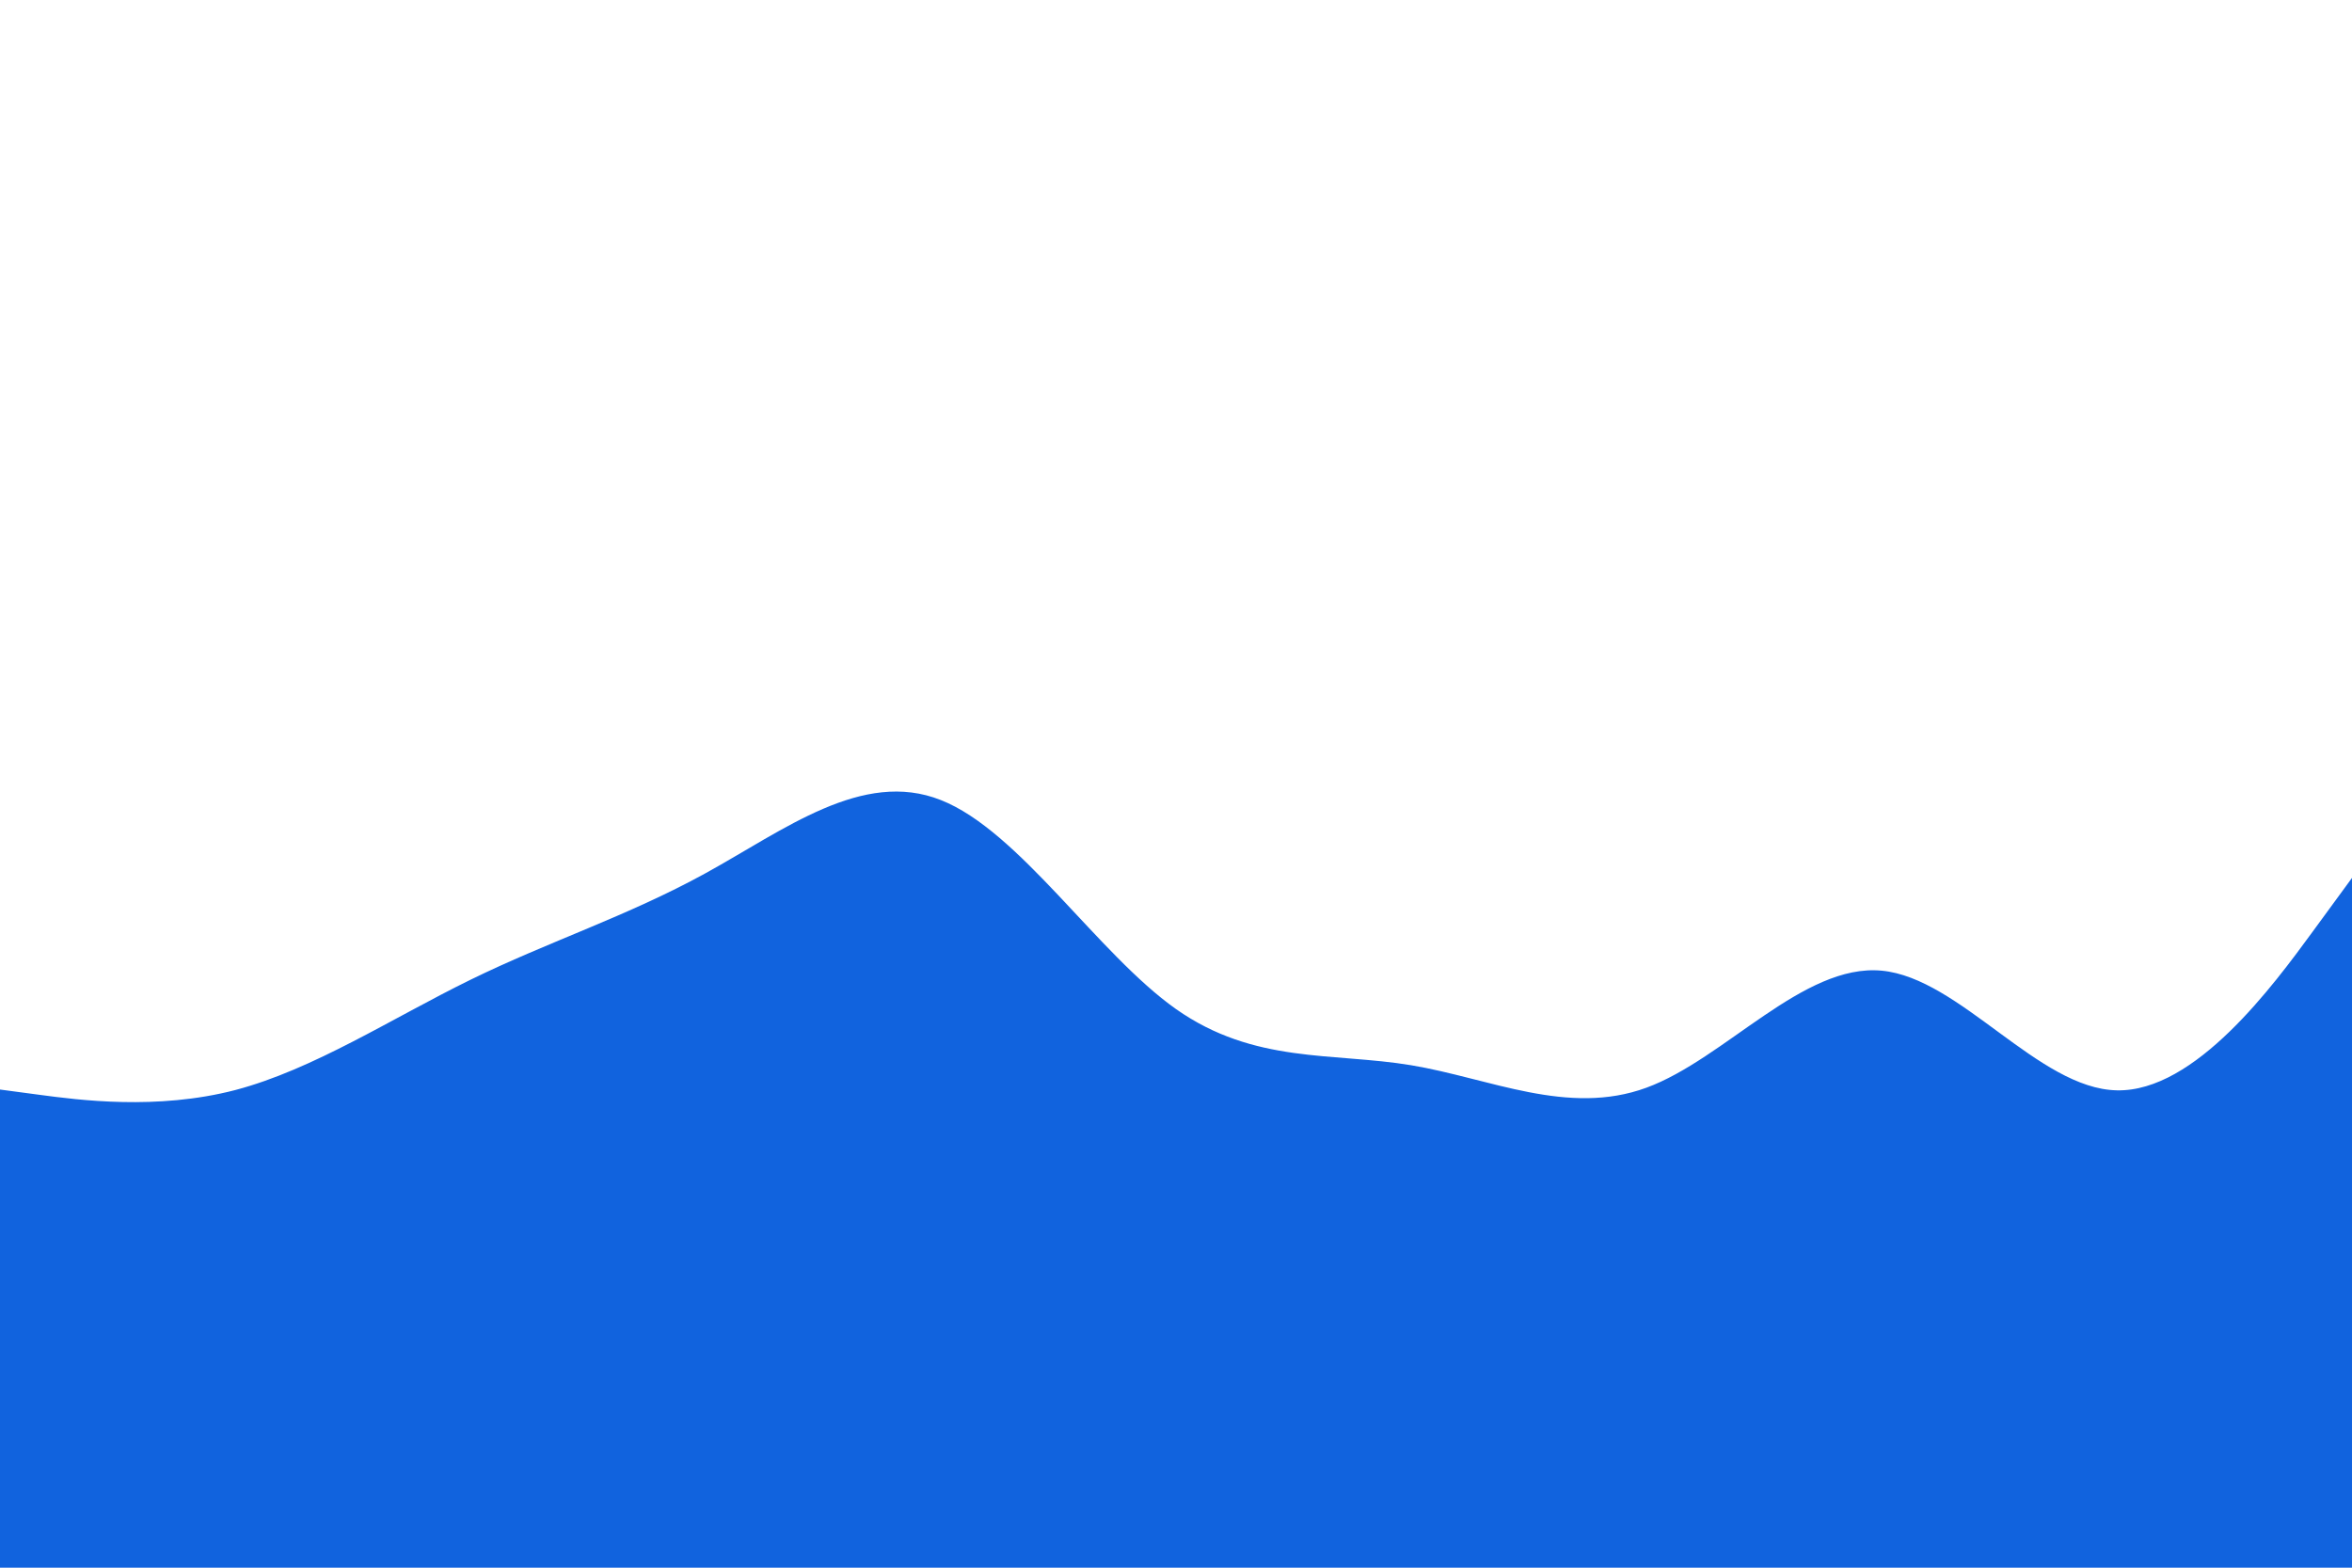 <svg id="visual" viewBox="0 0 900 600" width="900" height="600" xmlns="http://www.w3.org/2000/svg" xmlns:xlink="http://www.w3.org/1999/xlink" version="1.1"><path d="M0 417L15 419C30 421 60 425 90 417.2C120 409.3 150 389.7 180 375C210 360.3 240 350.7 270 334.2C300 317.7 330 294.3 360 306.2C390 318 420 365 450 386.2C480 407.3 510 402.7 540 407.7C570 412.7 600 427.3 630 416.3C660 405.3 690 368.7 720 371.5C750 374.3 780 416.7 810 417.3C840 418 870 377 885 356.5L900 336L900 601L885 601C870 601 840 601 810 601C780 601 750 601 720 601C690 601 660 601 630 601C600 601 570 601 540 601C510 601 480 601 450 601C420 601 390 601 360 601C330 601 300 601 270 601C240 601 210 601 180 601C150 601 120 601 90 601C60 601 30 601 15 601L0 601Z" fill="#1163de" stroke-linecap="round" stroke-linejoin="miter"></path></svg>